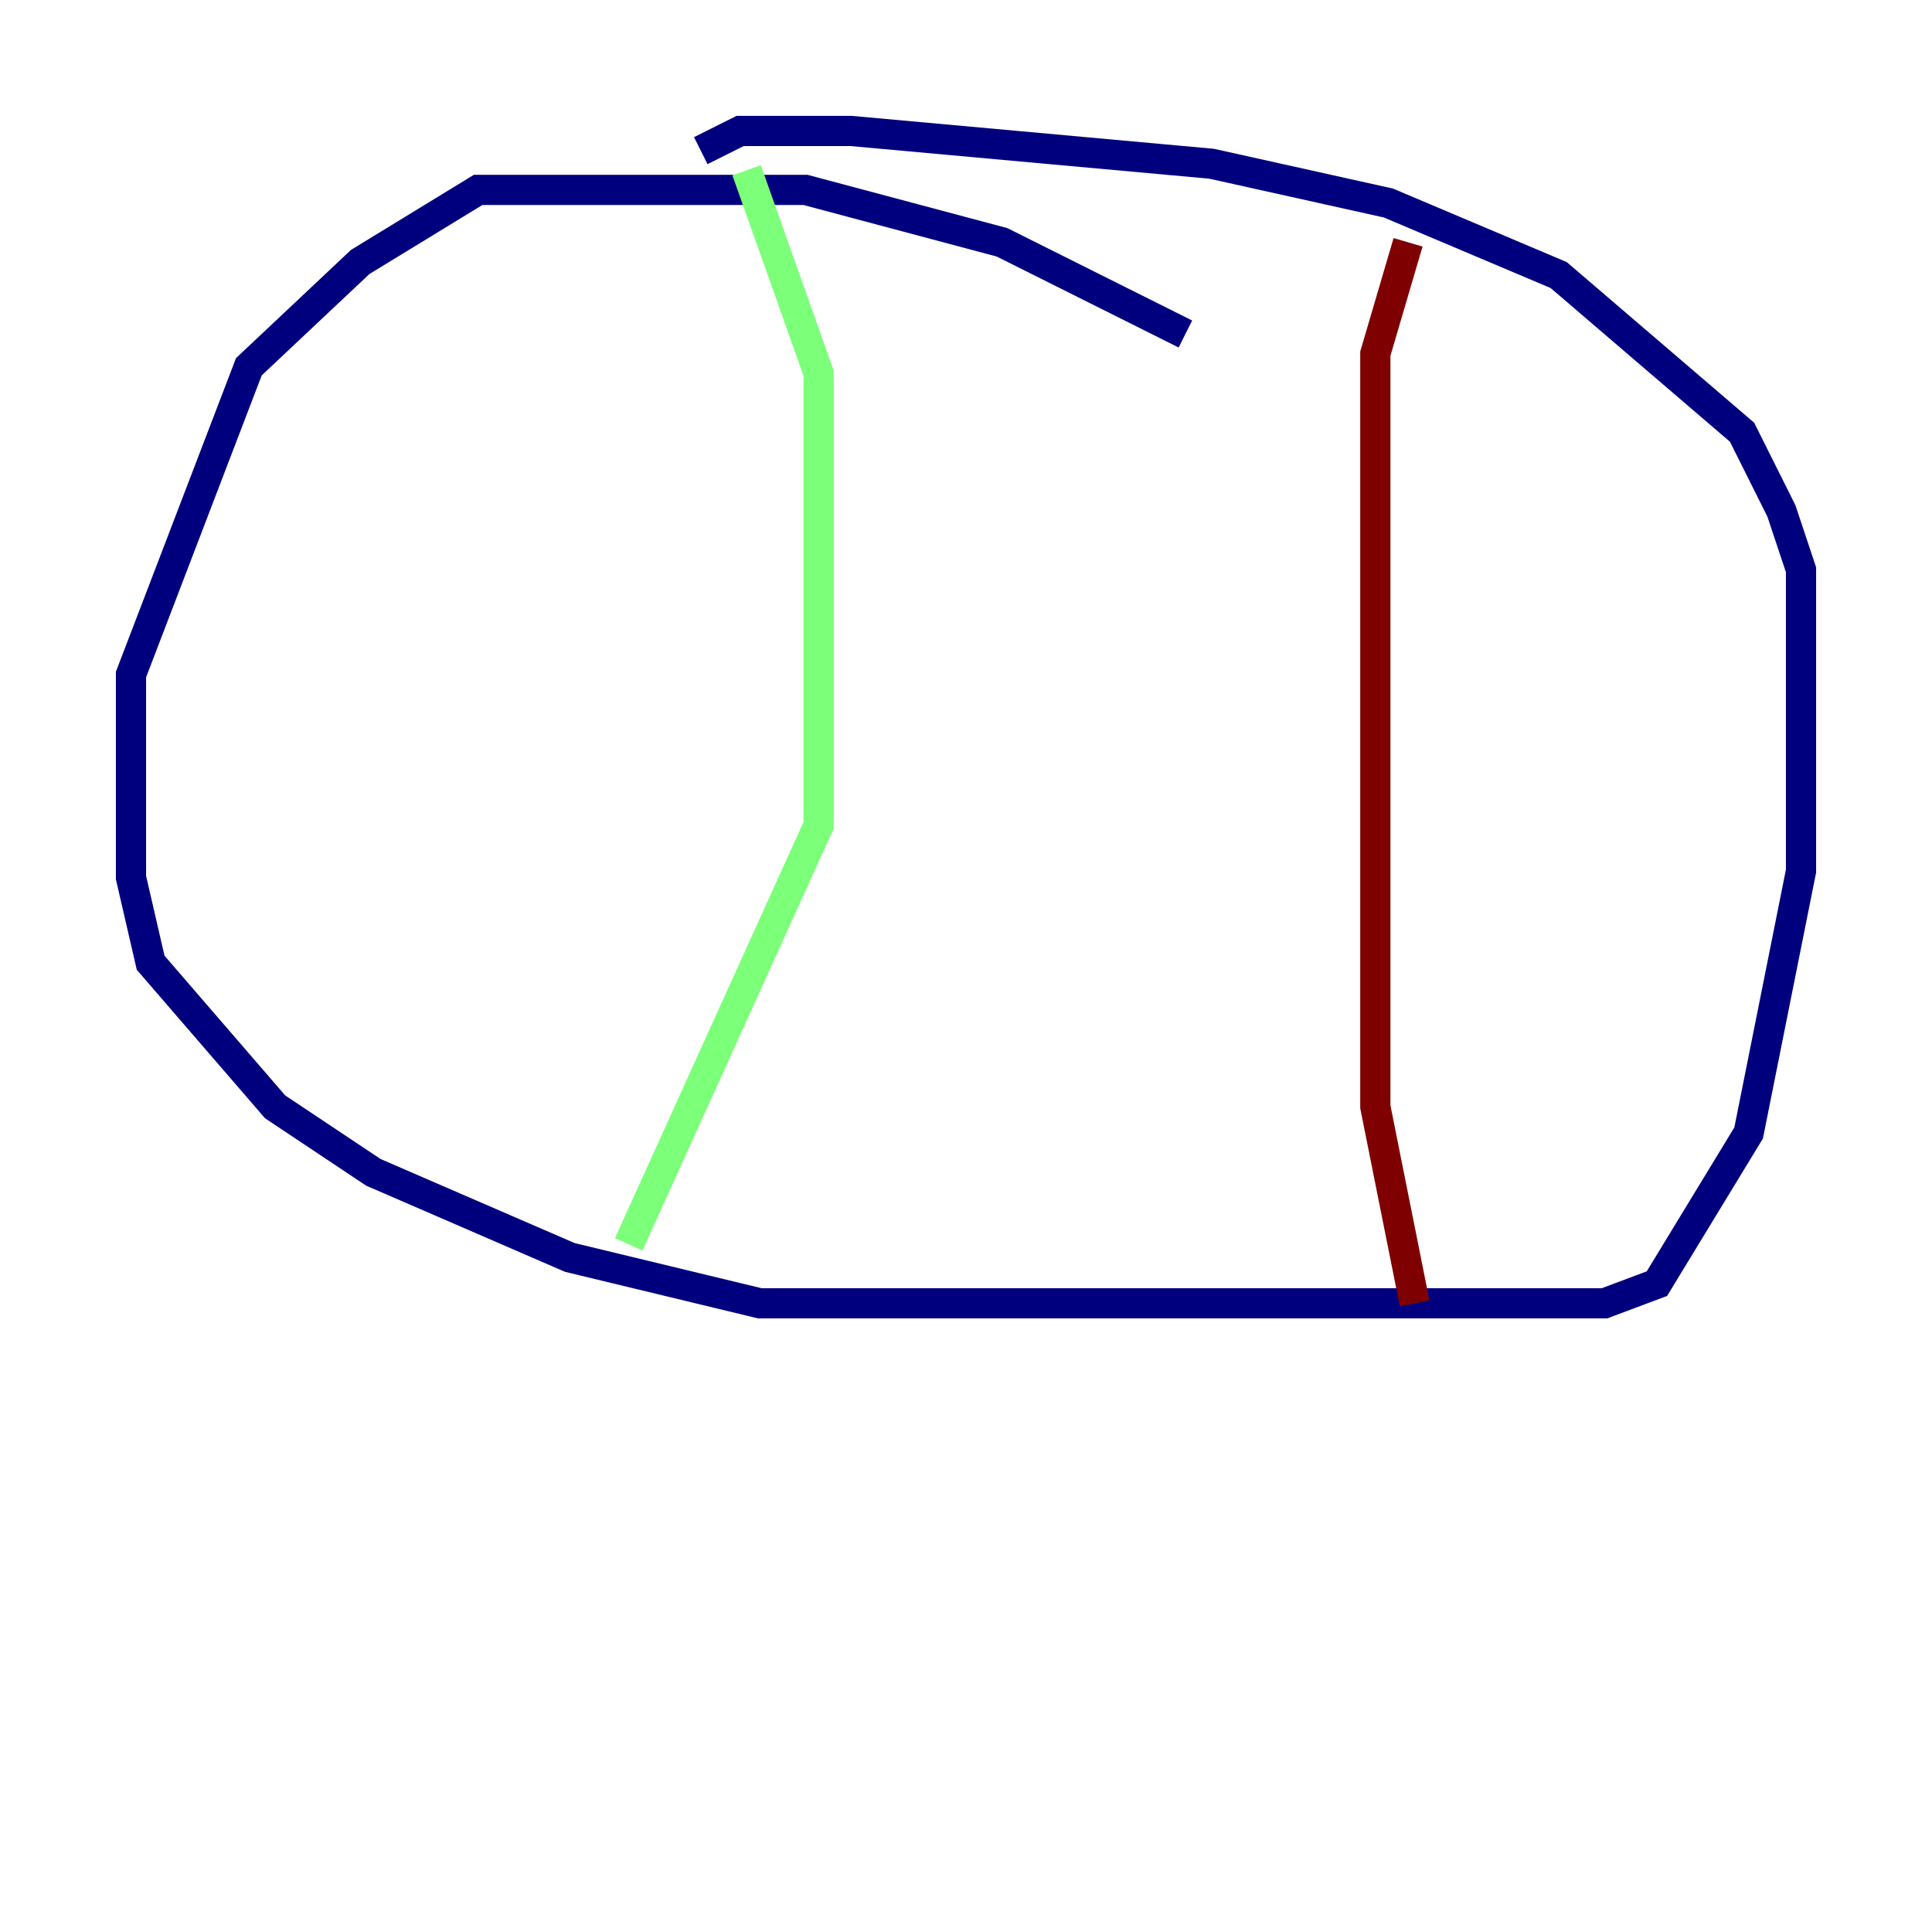 <?xml version="1.0" encoding="utf-8" ?>
<svg baseProfile="tiny" height="128" version="1.2" viewBox="0,0,128,128" width="128" xmlns="http://www.w3.org/2000/svg" xmlns:ev="http://www.w3.org/2001/xml-events" xmlns:xlink="http://www.w3.org/1999/xlink"><defs /><polyline fill="none" points="78.536,22.129 66.386,16.054 53.37,12.583 31.675,12.583 23.864,17.356 16.488,24.298 8.678,44.691 8.678,58.142 9.98,63.783 18.224,73.329 24.732,77.668 37.749,83.308 50.332,86.346 106.305,86.346 109.776,85.044 115.851,75.064 119.322,57.709 119.322,37.749 118.02,33.844 115.417,28.637 103.268,18.224 91.986,13.451 80.271,10.848 56.407,8.678 49.031,8.678 46.427,9.98" stroke="#00007f" stroke-width="2" /><polyline fill="none" points="49.464,11.281 54.237,24.732 54.237,54.671 41.654,82.441" stroke="#7cff79" stroke-width="2" /><polyline fill="none" points="93.288,16.054 91.119,23.43 91.119,73.329 93.722,86.346" stroke="#7f0000" stroke-width="2" /></svg>